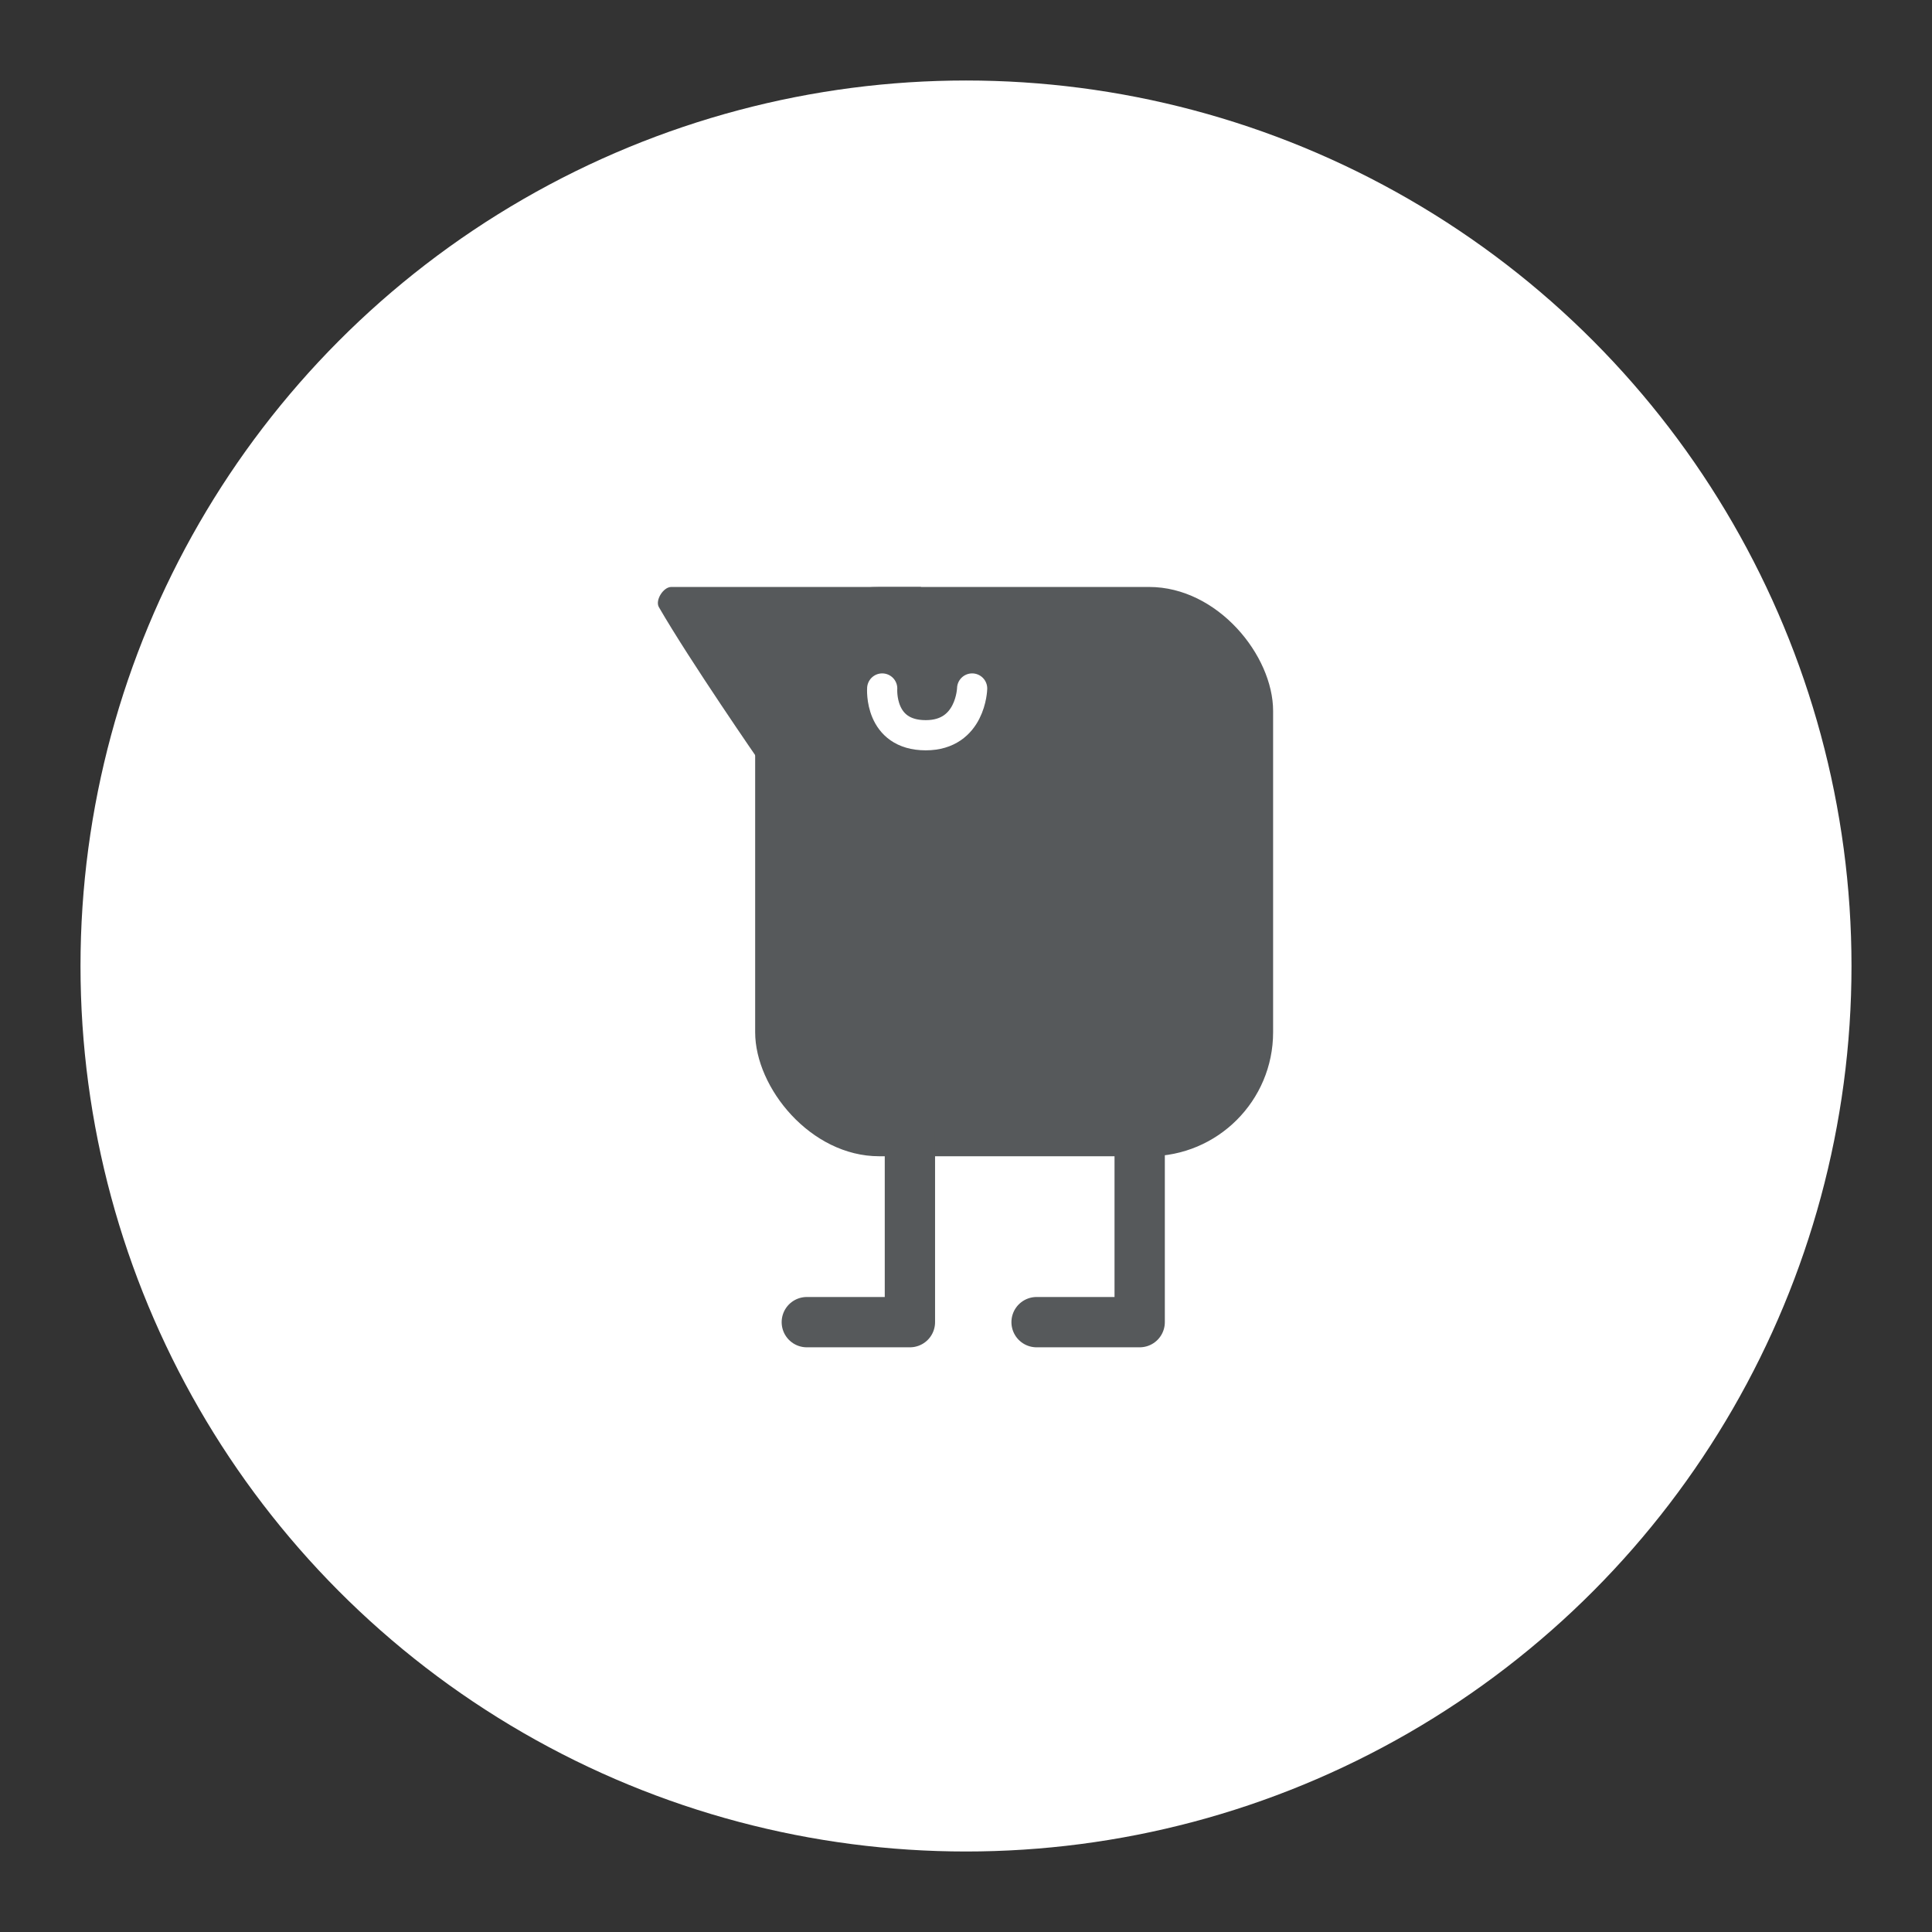 <svg xmlns="http://www.w3.org/2000/svg" xml:space="preserve" viewBox="0 0 192 192"><rect x="0" y="0" width="192" height="192" fill="#333333" stroke="none"/><circle cx="96" cy="96" r="88" fill="#fff" class="a"/><rect width="51.473" height="56.575" x="75.047" y="58.332" fill="#56595b" ry="12.322"/><path fill="none" stroke="#56595b" stroke-linecap="round" stroke-linejoin="round" stroke-width="5" d="M90.426 112.35v19.044H80.18M113.26 112.35v19.044h-10.246"/><path fill="#56595b" d="M75.502 75.706S68.57 65.69 65.479 60.337c-.392-.678.442-2.005 1.225-2.005H91.54z"/><path fill="none" stroke="#fff" stroke-linecap="round" stroke-linejoin="round" stroke-width="3" d="M87.672 68.421s-.34 4.646 4.331 4.646c4.492 0 4.607-4.646 4.607-4.646"/></svg>